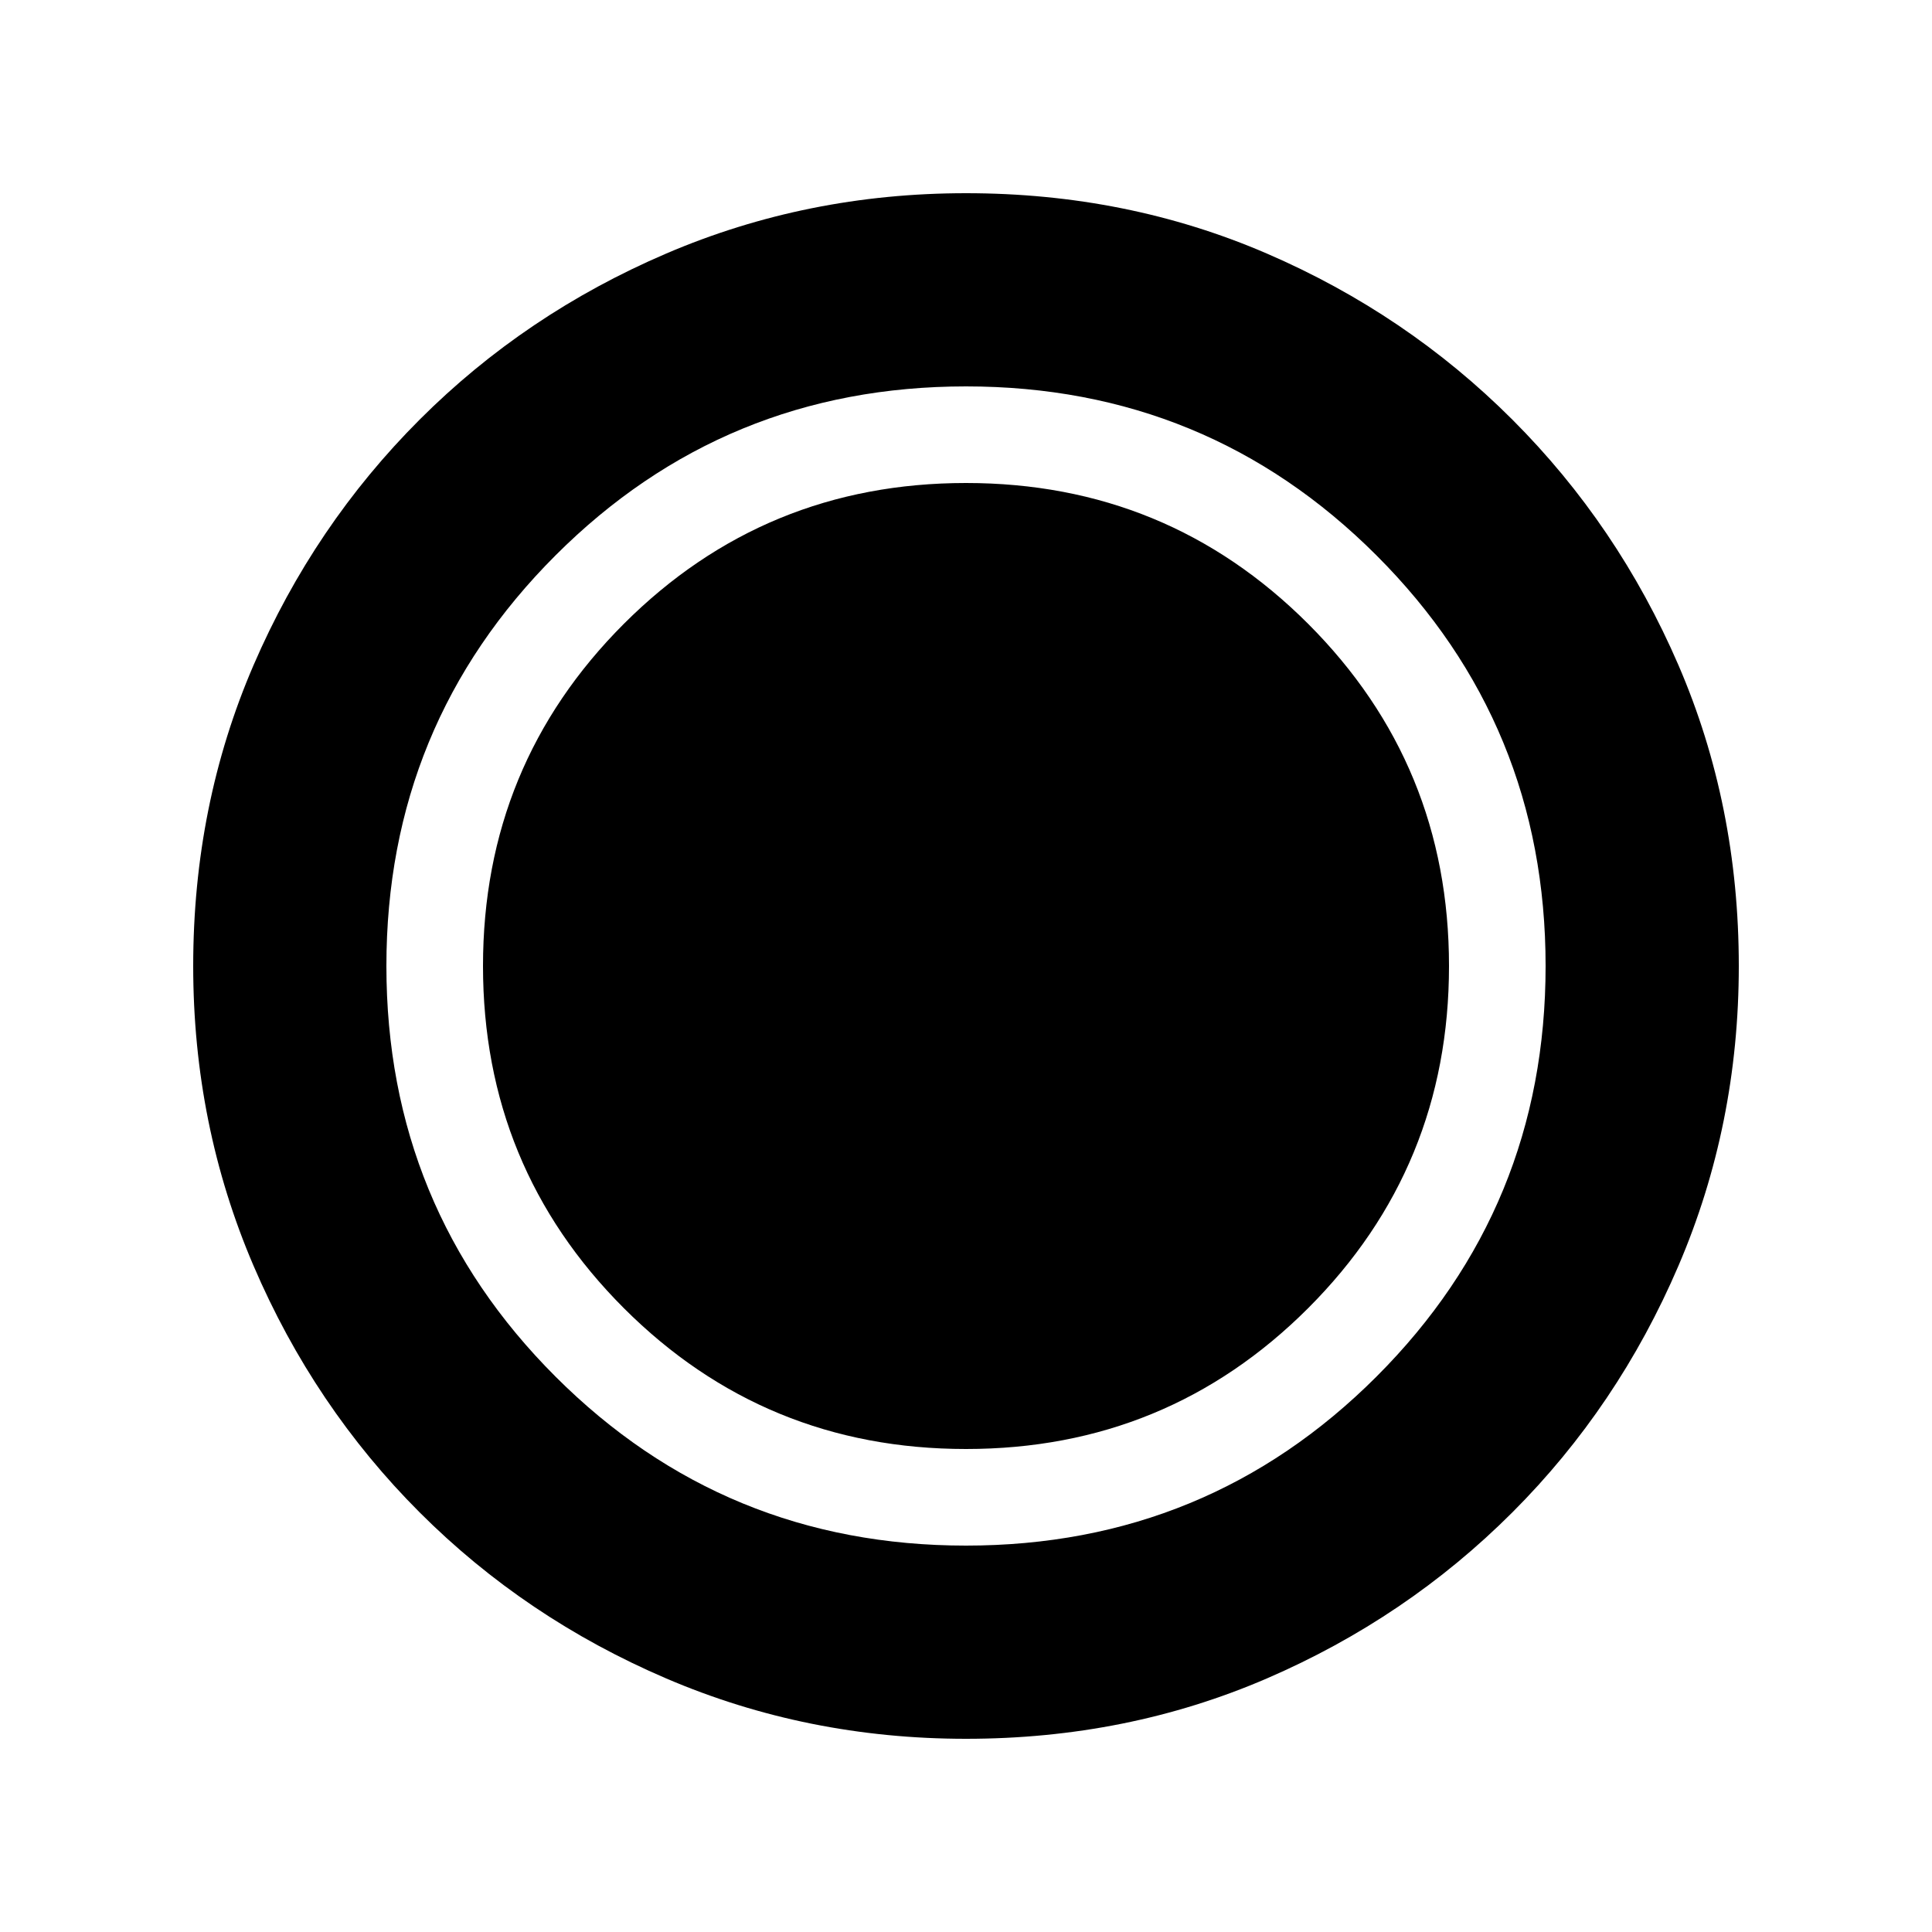 <svg xmlns="http://www.w3.org/2000/svg" height="20" width="20"><path d="M10 18q-1.646 0-3.104-.625-1.458-.625-2.552-1.719t-1.719-2.552Q2 11.646 2 10q0-1.667.625-3.115.625-1.447 1.719-2.541Q5.438 3.25 6.896 2.625T10 2q1.667 0 3.115.625 1.447.625 2.541 1.719 1.094 1.094 1.719 2.541Q18 8.333 18 10q0 1.646-.625 3.104-.625 1.458-1.719 2.552t-2.541 1.719Q11.667 18 10 18Zm0-3q2.083 0 3.542-1.458Q15 12.083 15 10q0-2.083-1.458-3.542Q12.083 5 10 5 7.917 5 6.458 6.458 5 7.917 5 10q0 2.083 1.458 3.542Q7.917 15 10 15Zm0 1q2.5 0 4.25-1.75T16 10q0-2.5-1.75-4.25T10 4Q7.5 4 5.75 5.75T4 10q0 2.5 1.75 4.25T10 16Z"/></svg>
